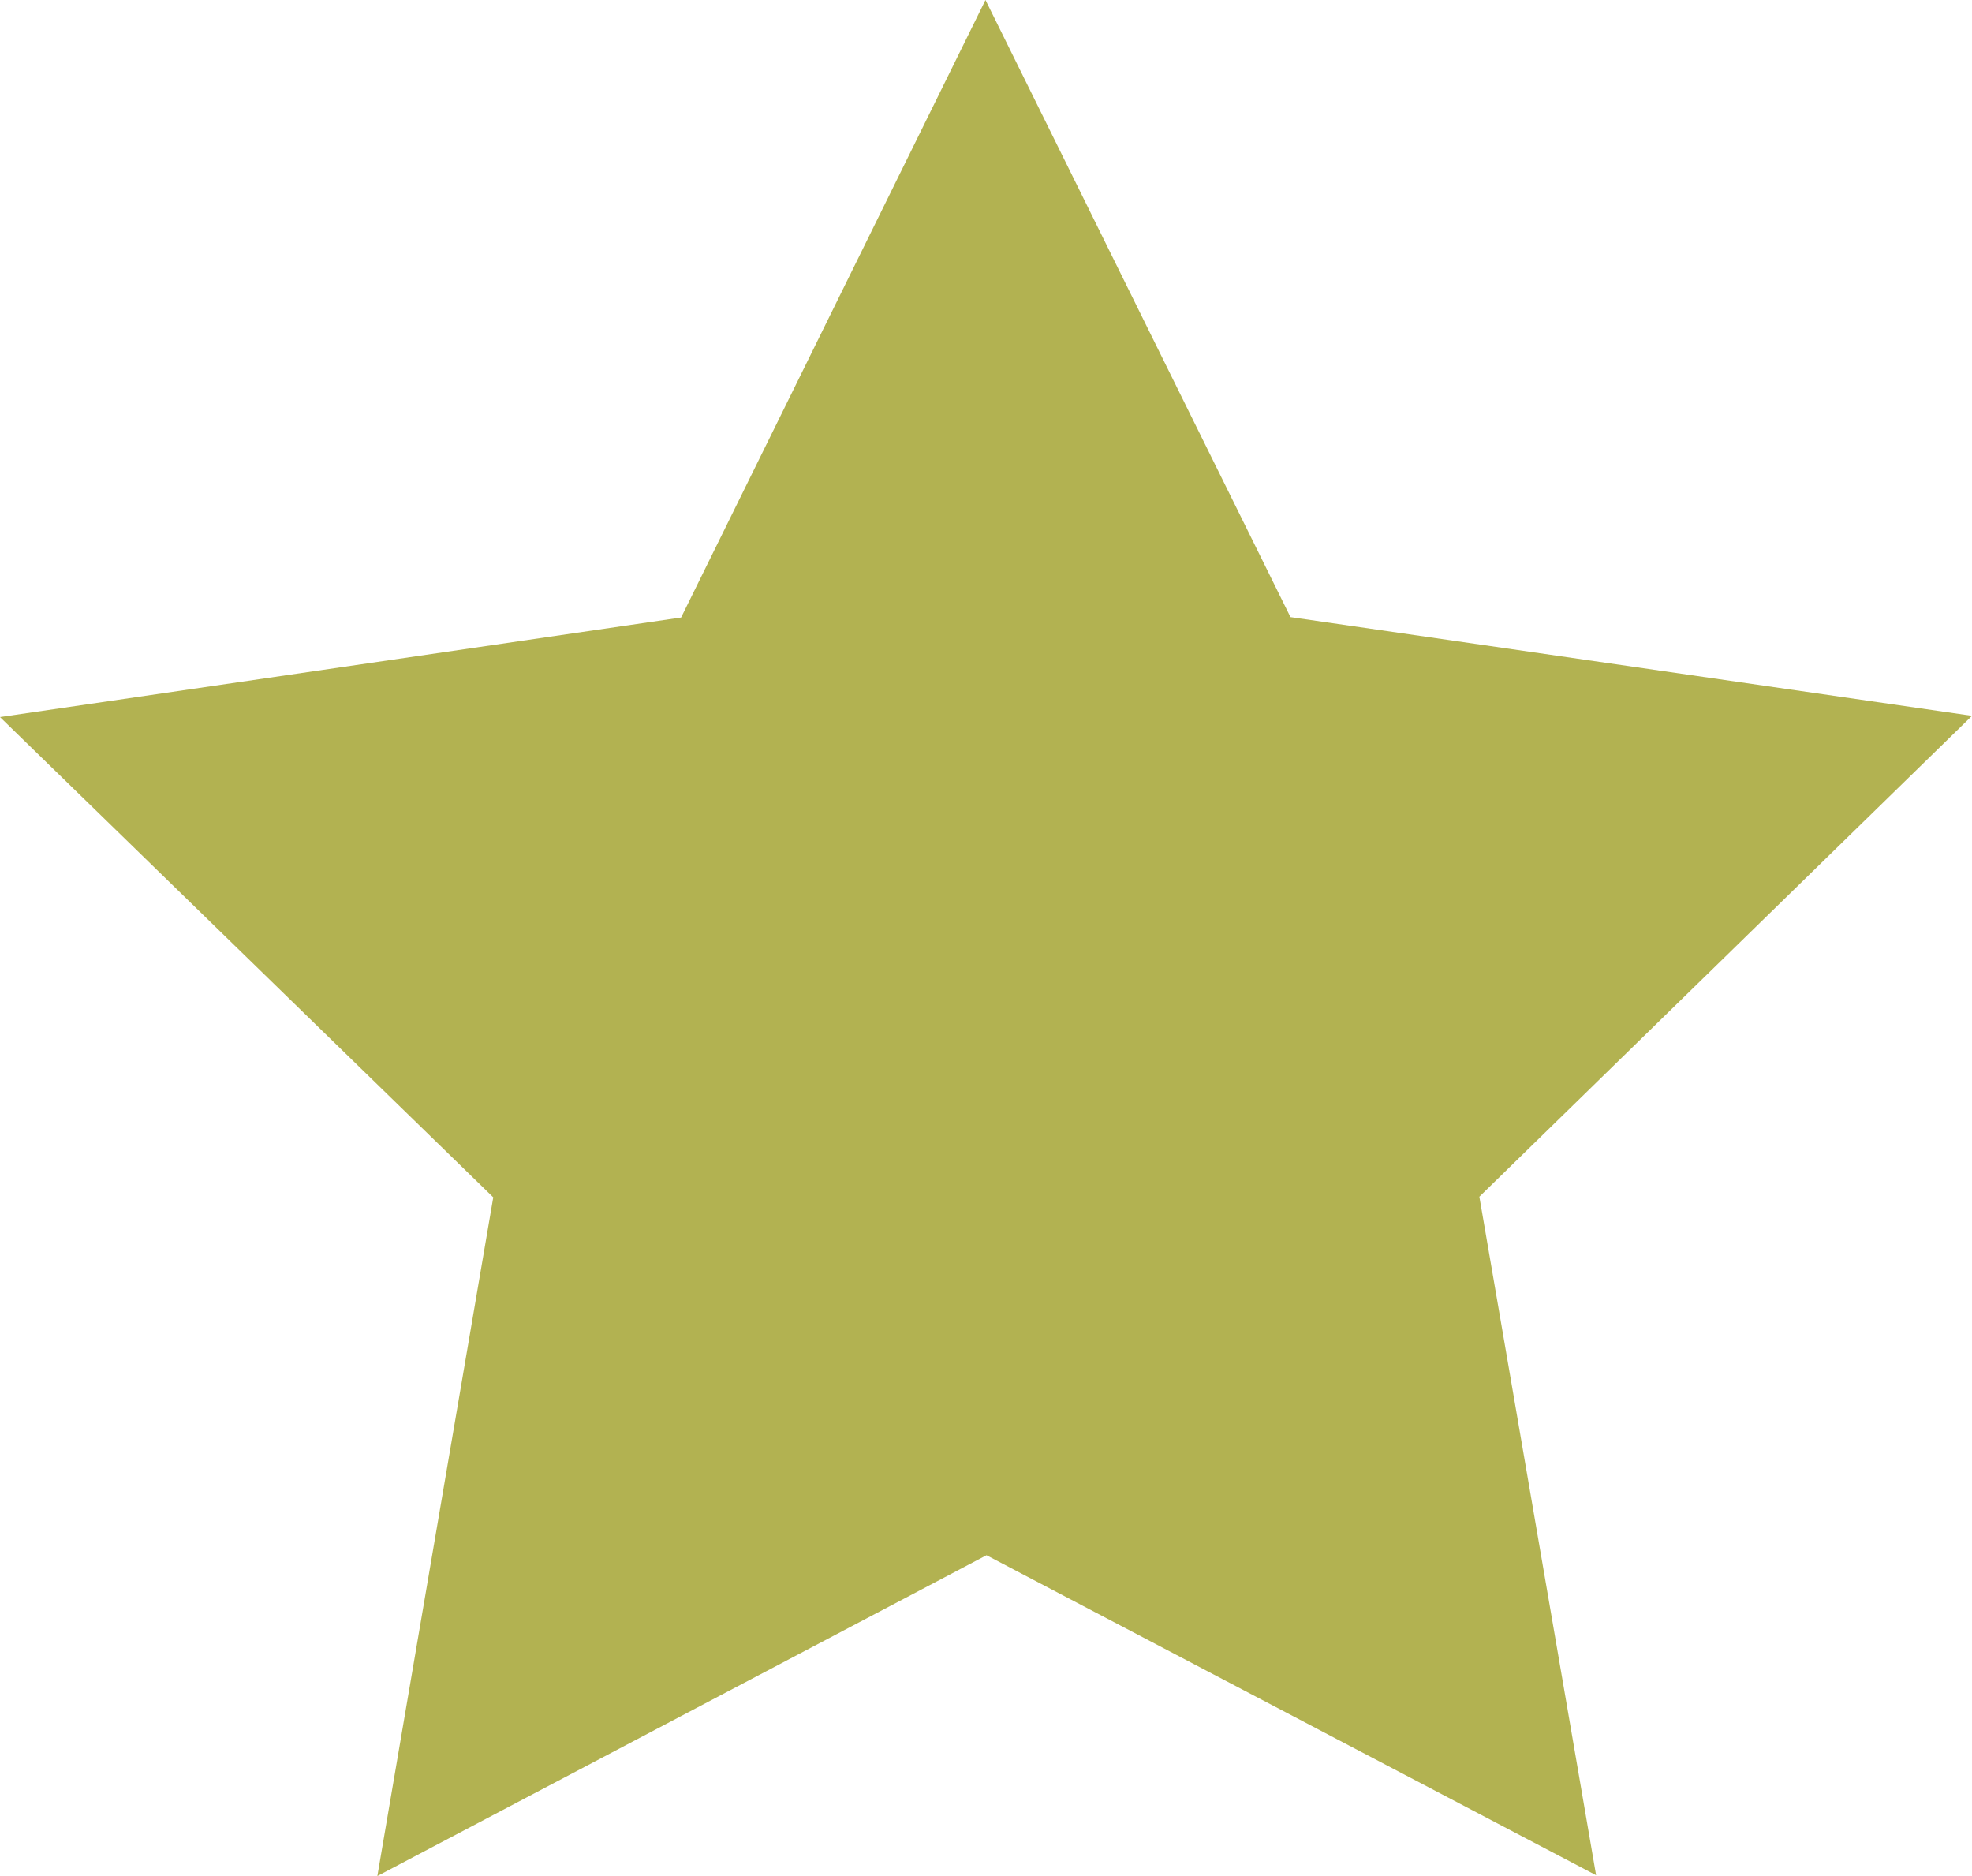 <?xml version="1.0" encoding="UTF-8"?>
<svg id="Layer_2" data-name="Layer 2" xmlns="http://www.w3.org/2000/svg" viewBox="0 0 95.11 90.47">
  <defs>
    <style>
      .cls-1 {
        fill: #b2b251;
      }
    </style>
  </defs>
  <g id="Layer_1-2" data-name="Layer 1">
    <polygon class="cls-1" points="47.58 75 18.2 90.47 23.79 57.74 0 34.58 32.85 29.78 47.53 0 62.24 29.76 95.11 34.52 71.35 57.71 76.98 90.43 47.58 75"/>
  </g>
</svg>